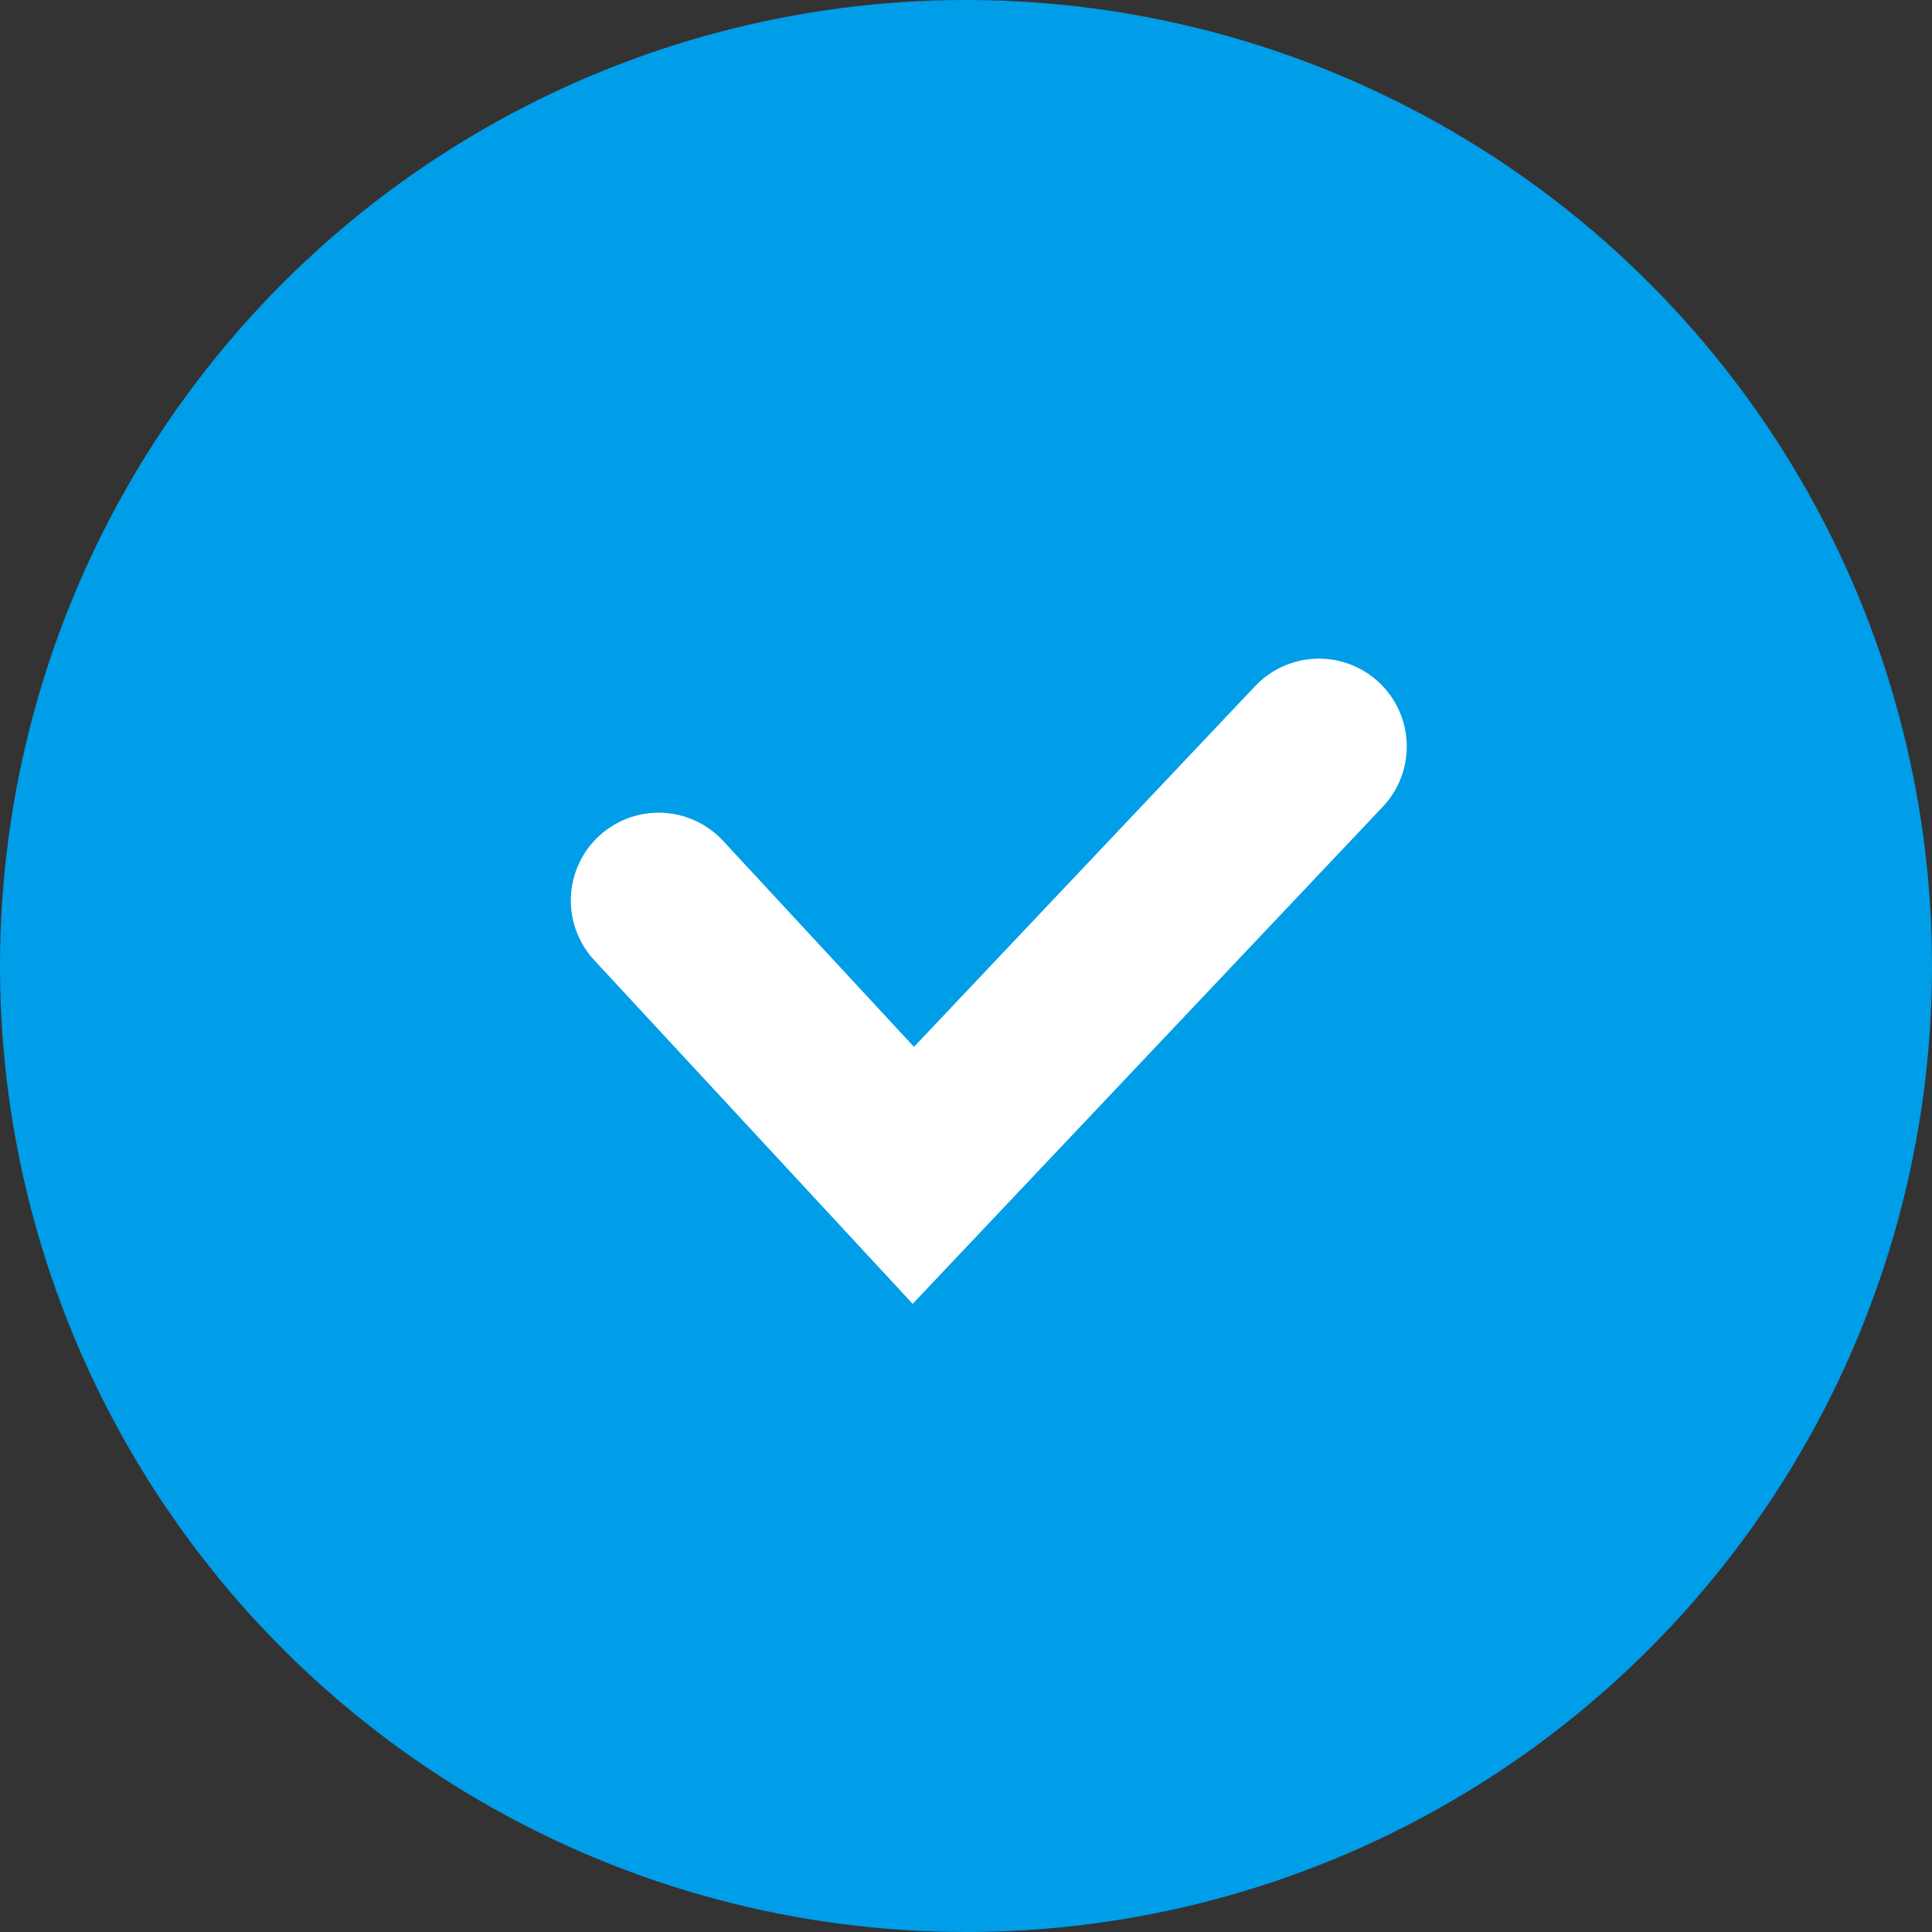 <svg xmlns="http://www.w3.org/2000/svg" width="22" height="22" viewBox="0 0 22 22">
  <rect x="0" y="0" width="22" height="22" fill="#333333" stroke="none"/>
  <g id="그룹_4463" data-name="그룹 4463" transform="translate(-1204 -279)">
    <circle id="타원_174" data-name="타원 174" cx="11" cy="11" r="11" transform="translate(1204 279)" fill="#009de8"/>
    <path id="패스_2241" data-name="패스 2241" d="M-6984.86-11092.363l2.9,3.13,4.619-4.884" transform="translate(8196.36 11381.617)" fill="none" stroke="#fff" stroke-linecap="round" stroke-width="2"/>
  </g>
</svg>
